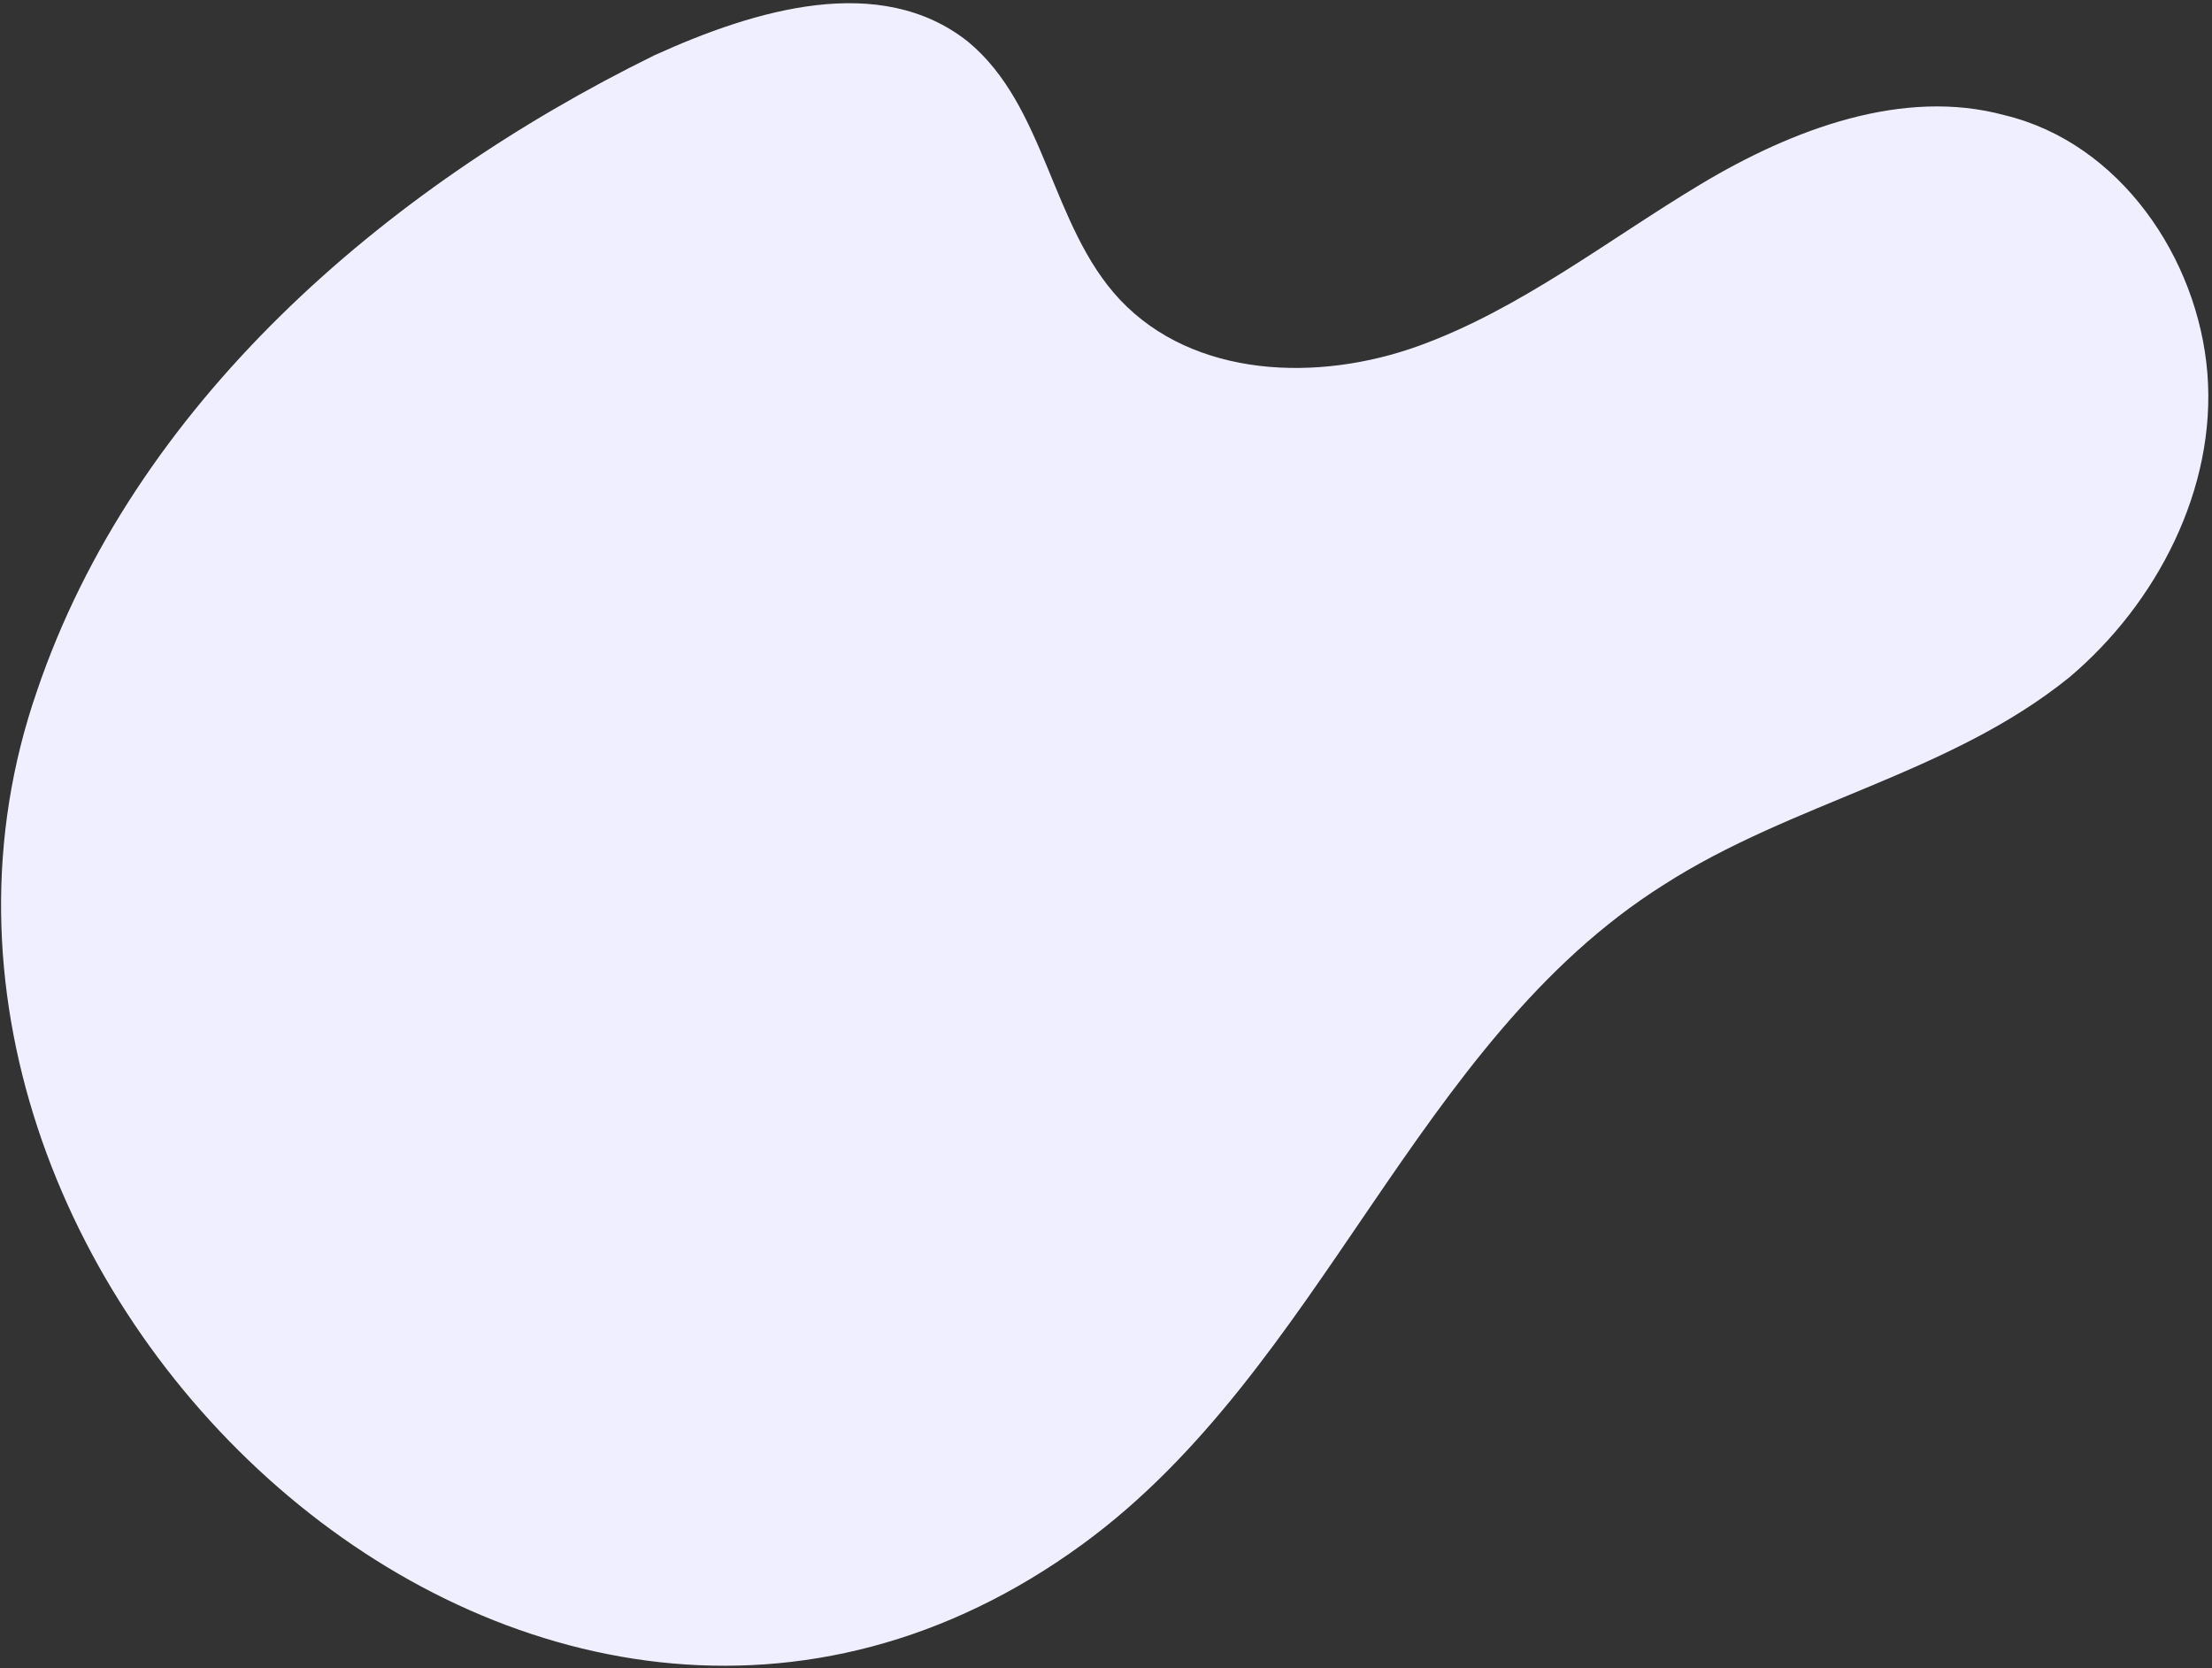 <svg width="480" height="362" fill="none" xmlns="http://www.w3.org/2000/svg"><rect width="100%" height="100%" fill="#333333" stroke="none"/><path fill-rule="evenodd" clip-rule="evenodd" d="M235 335c52-38 72-109 126-143 28-18 62-24 88-45 19-16 32-41 30-66s-19-50-44-56c-22-6-46 3-66 15s-39 27-61 35-49 7-65-10c-15-16-16-42-33-56-19-15-46-7-68 3C83 41 29 88 8 150c-44 127 108 272 227 185" fill="#F0EFFF"/></svg>
